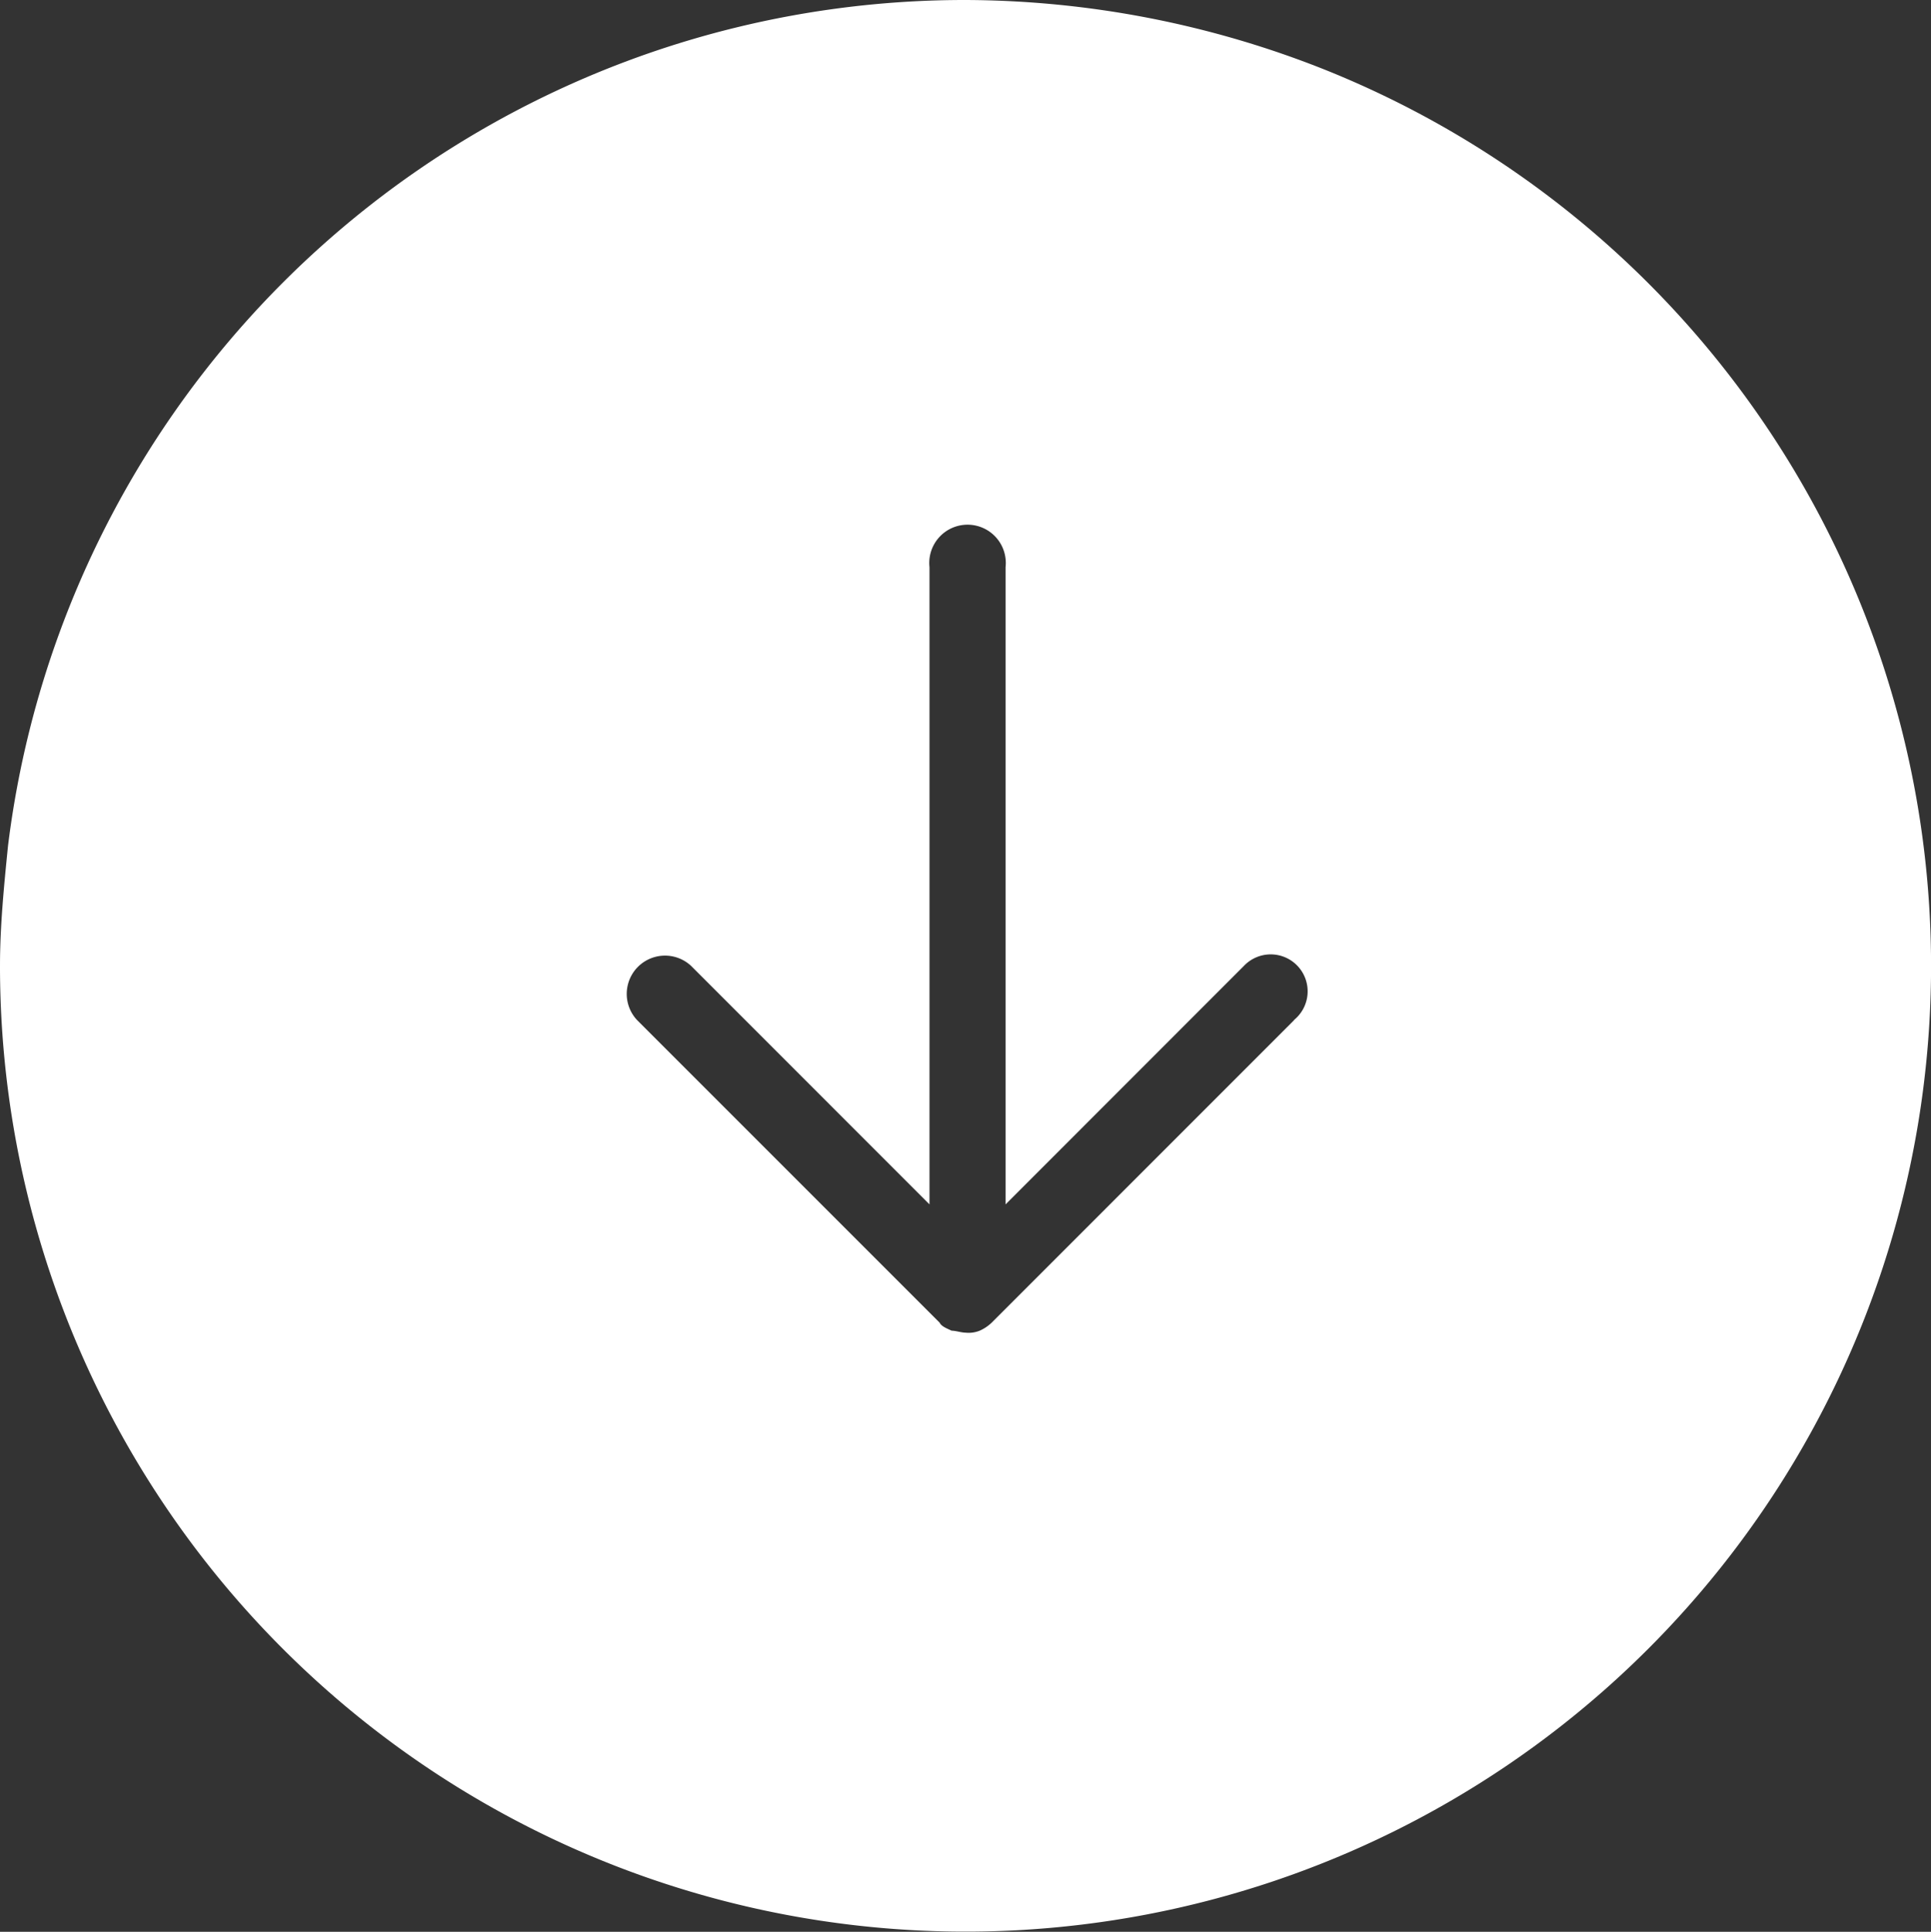 <svg xmlns="http://www.w3.org/2000/svg" width="30.271" height="30.28" viewBox="0 0 30.271 30.28">
  <rect x="0" y="0" width="30.271" height="30.28" fill="#333333" stroke="none"/>
  <path id="Path_12937" data-name="Path 12937" d="M20.788,1.1A15.351,15.351,0,0,0,15.136,0,15.112,15.112,0,0,0,.126,13.255C.063,13.883,0,14.512,0,15.14A15.136,15.136,0,1,0,20.788,1.1Zm-.5,14.889-4.742,4.743h0a.657.657,0,0,1-.188.126h0a.465.465,0,0,1-.22.031h0c-.063,0-.157-.031-.22-.031h0c-.063-.031-.157-.063-.188-.126L9.986,15.988a.6.6,0,0,1,.848-.848l3.737,3.738V8.889a.6.6,0,1,1,1.193,0v9.989L19.5,15.14a.579.579,0,1,1,.785.848Z" fill="#fff"/>
</svg>
